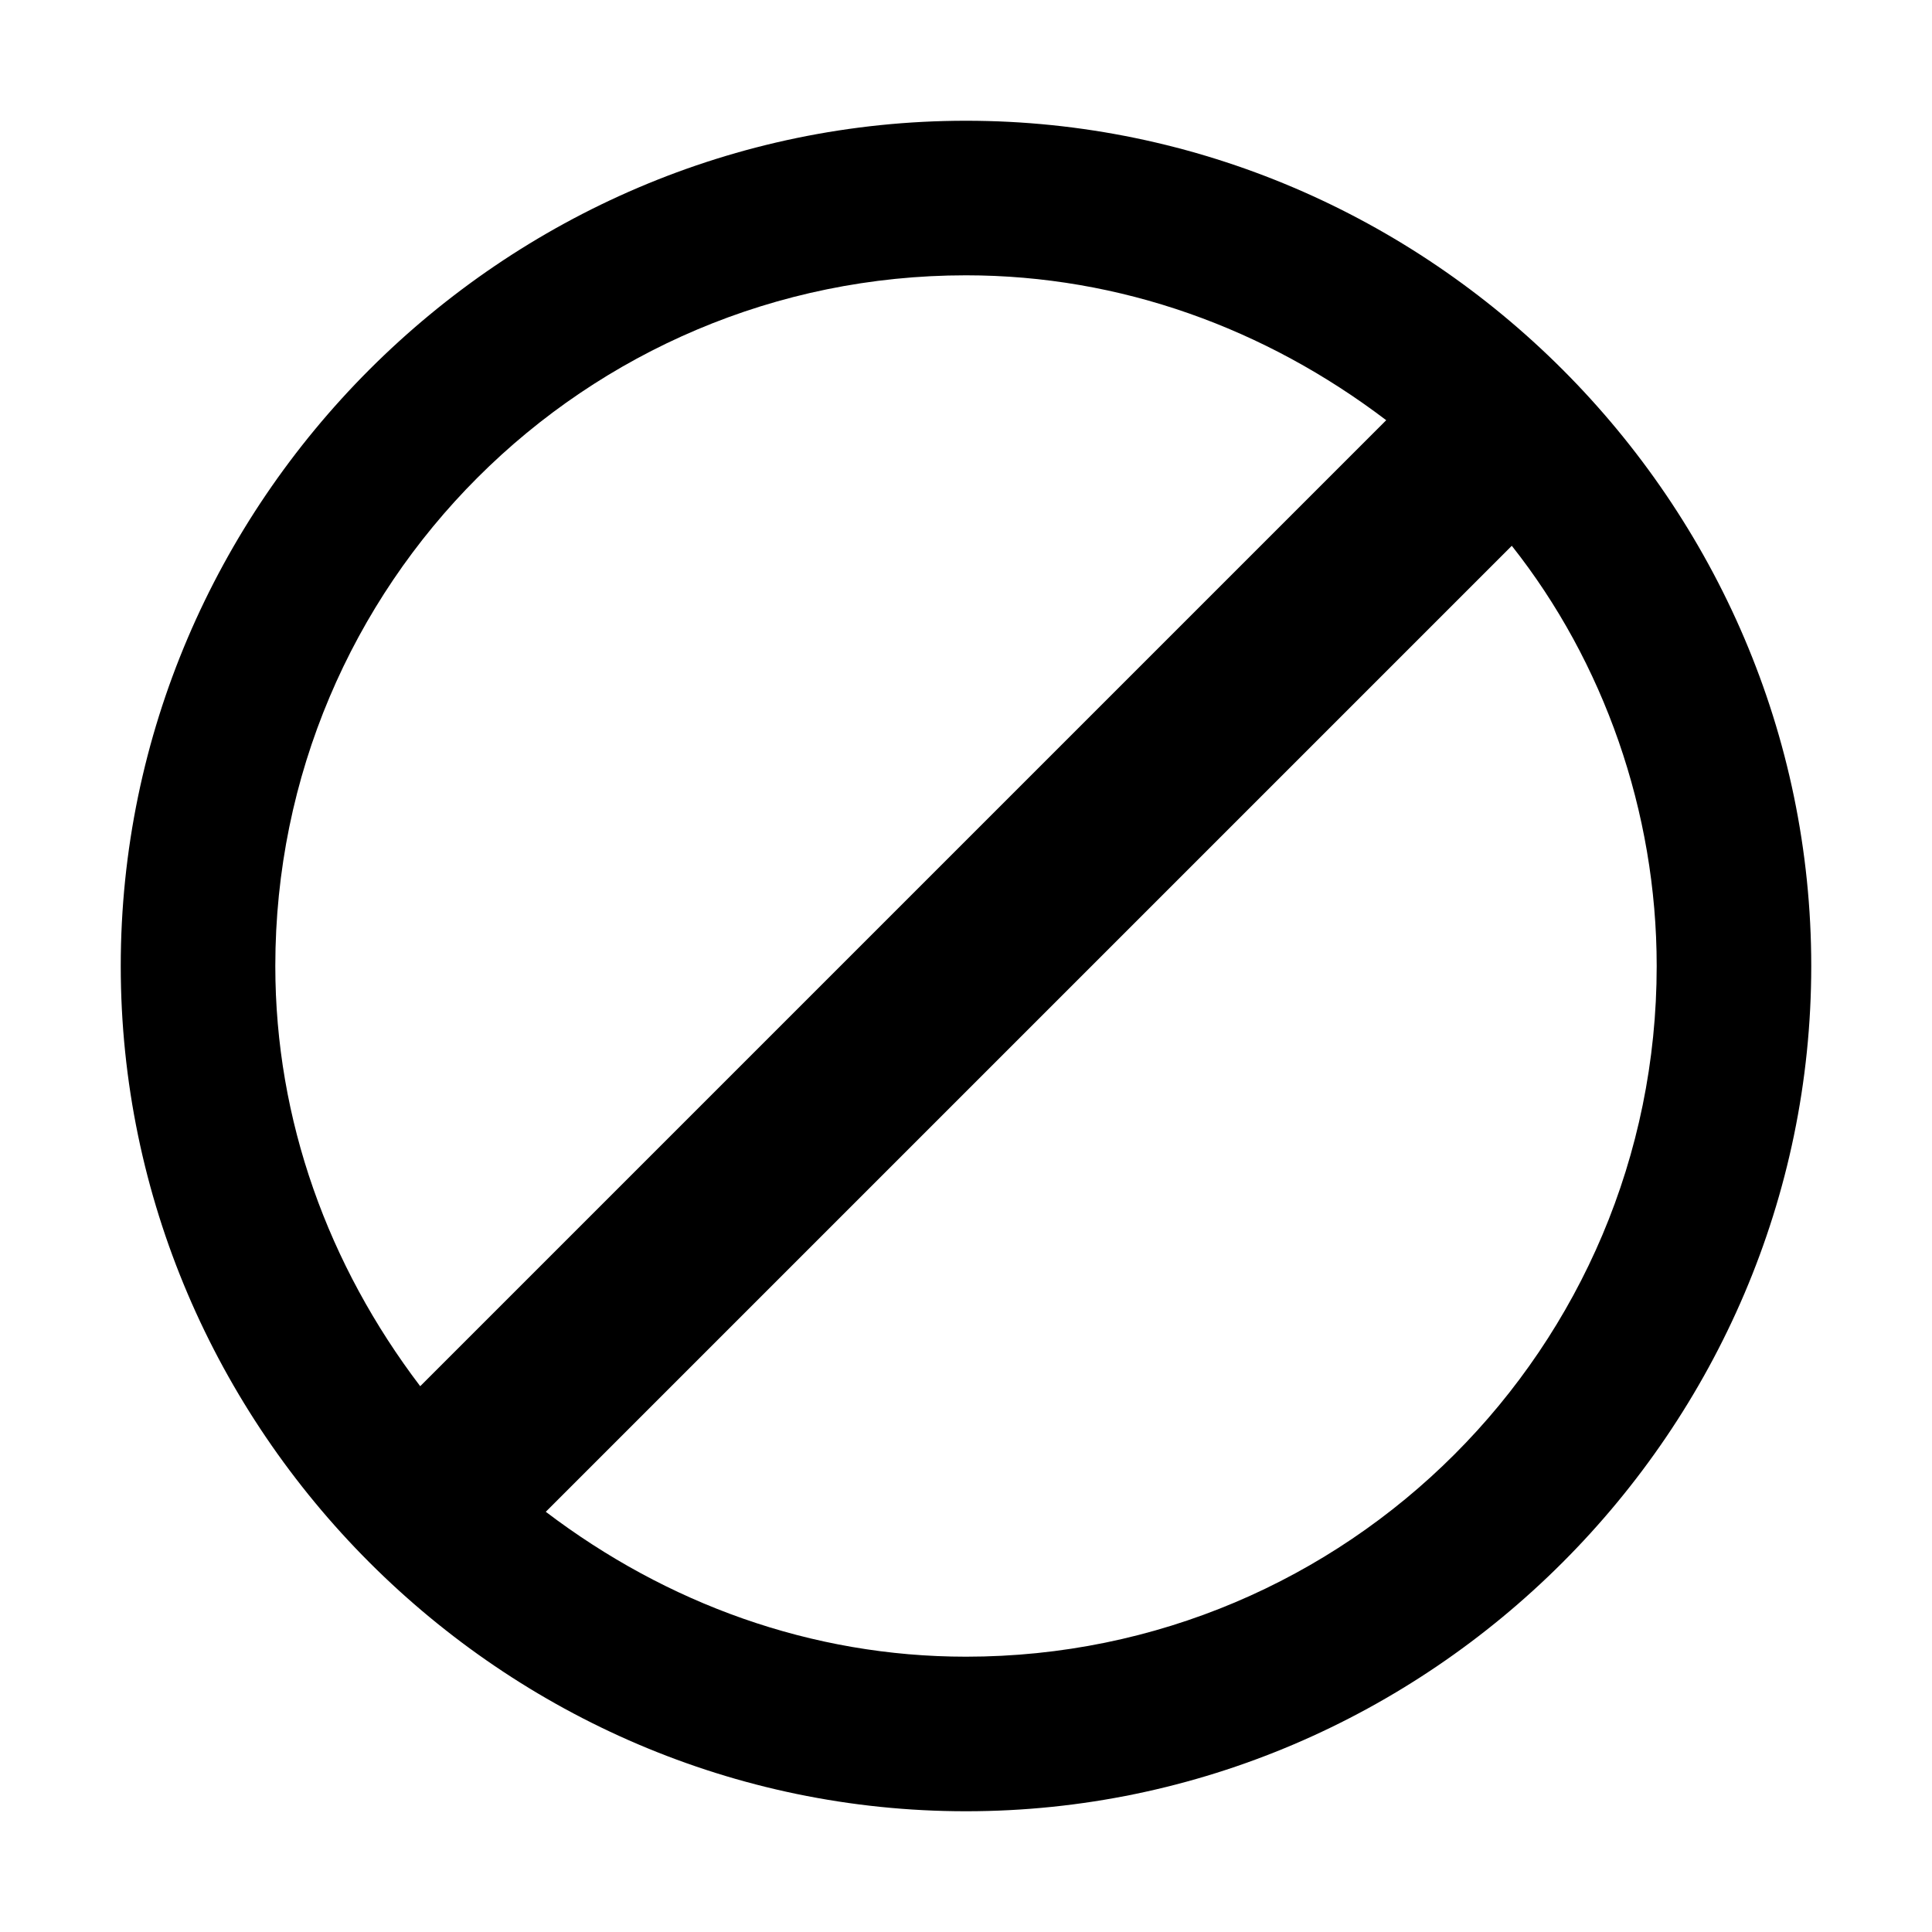 <?xml version="1.0"?><svg viewBox="0 0 40 40" xmlns="http://www.w3.org/2000/svg" height="40" width="40"><path d="m20 2.5c-9.6 0-17.5 7.9-17.5 17.5s7.9 17.5 17.5 17.5 17.5-7.9 17.5-17.5-7.9-17.5-17.5-17.5z m0 3.2c3.2 0 6.2 1.1 8.7 3l-20 20c-1.9-2.5-3-5.5-3-8.7 0-7.9 6.4-14.3 14.3-14.3z m0 28.6c-3.2 0-6.2-1.1-8.7-3l20-20c1.9 2.4 3 5.5 3 8.7 0 7.9-6.4 14.3-14.3 14.3z"></path></svg>